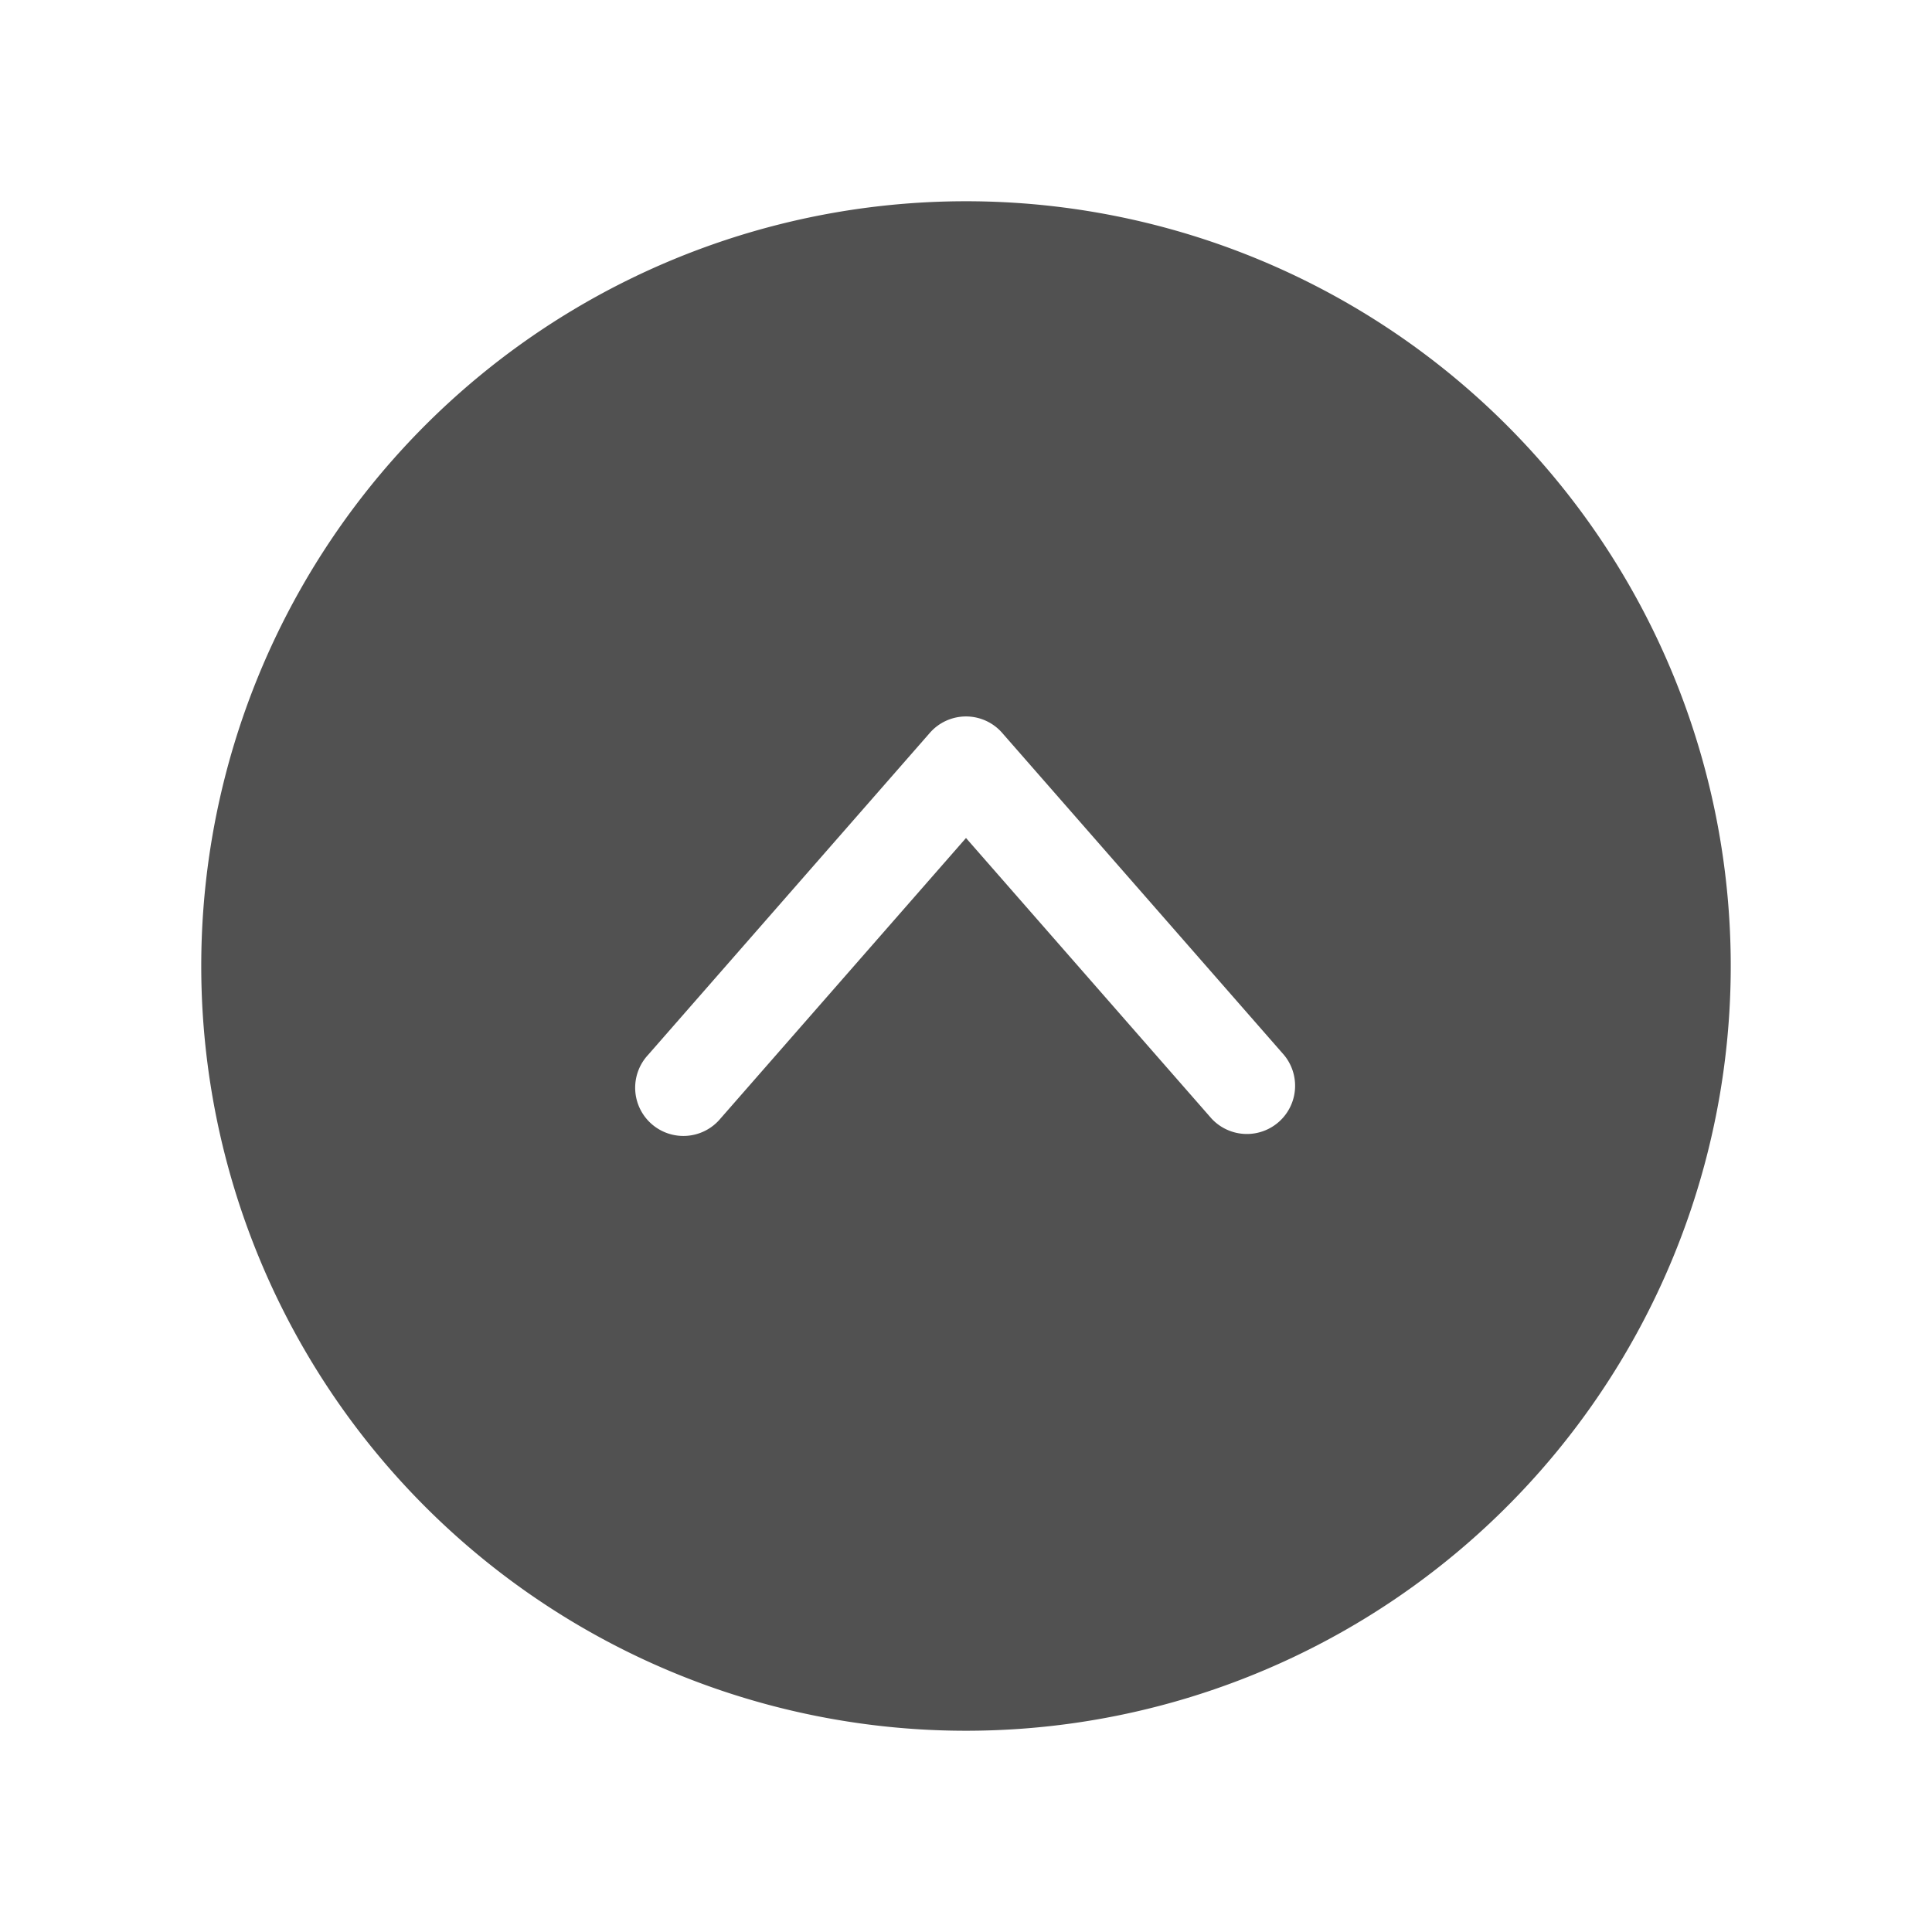 <?xml version="1.0" standalone="no"?><!DOCTYPE svg PUBLIC "-//W3C//DTD SVG 1.1//EN" "http://www.w3.org/Graphics/SVG/1.1/DTD/svg11.dtd"><svg t="1643297094585" class="icon" viewBox="0 0 1024 1024" version="1.1" xmlns="http://www.w3.org/2000/svg" p-id="13065" xmlns:xlink="http://www.w3.org/1999/xlink" width="32" height="32"><defs><style type="text/css"></style></defs><path d="M512 917.333A405.333 405.333 0 1 0 106.667 512a405.333 405.333 0 0 0 405.333 405.333z m-168.533-358.187l149.333-170.667a25.451 25.451 0 0 1 38.4 0l149.333 170.667a25.557 25.557 0 0 1-38.4 33.707L512 444.16l-130.133 148.693a25.557 25.557 0 1 1-38.4-33.707z" fill="#515151" p-id="13066"></path></svg>